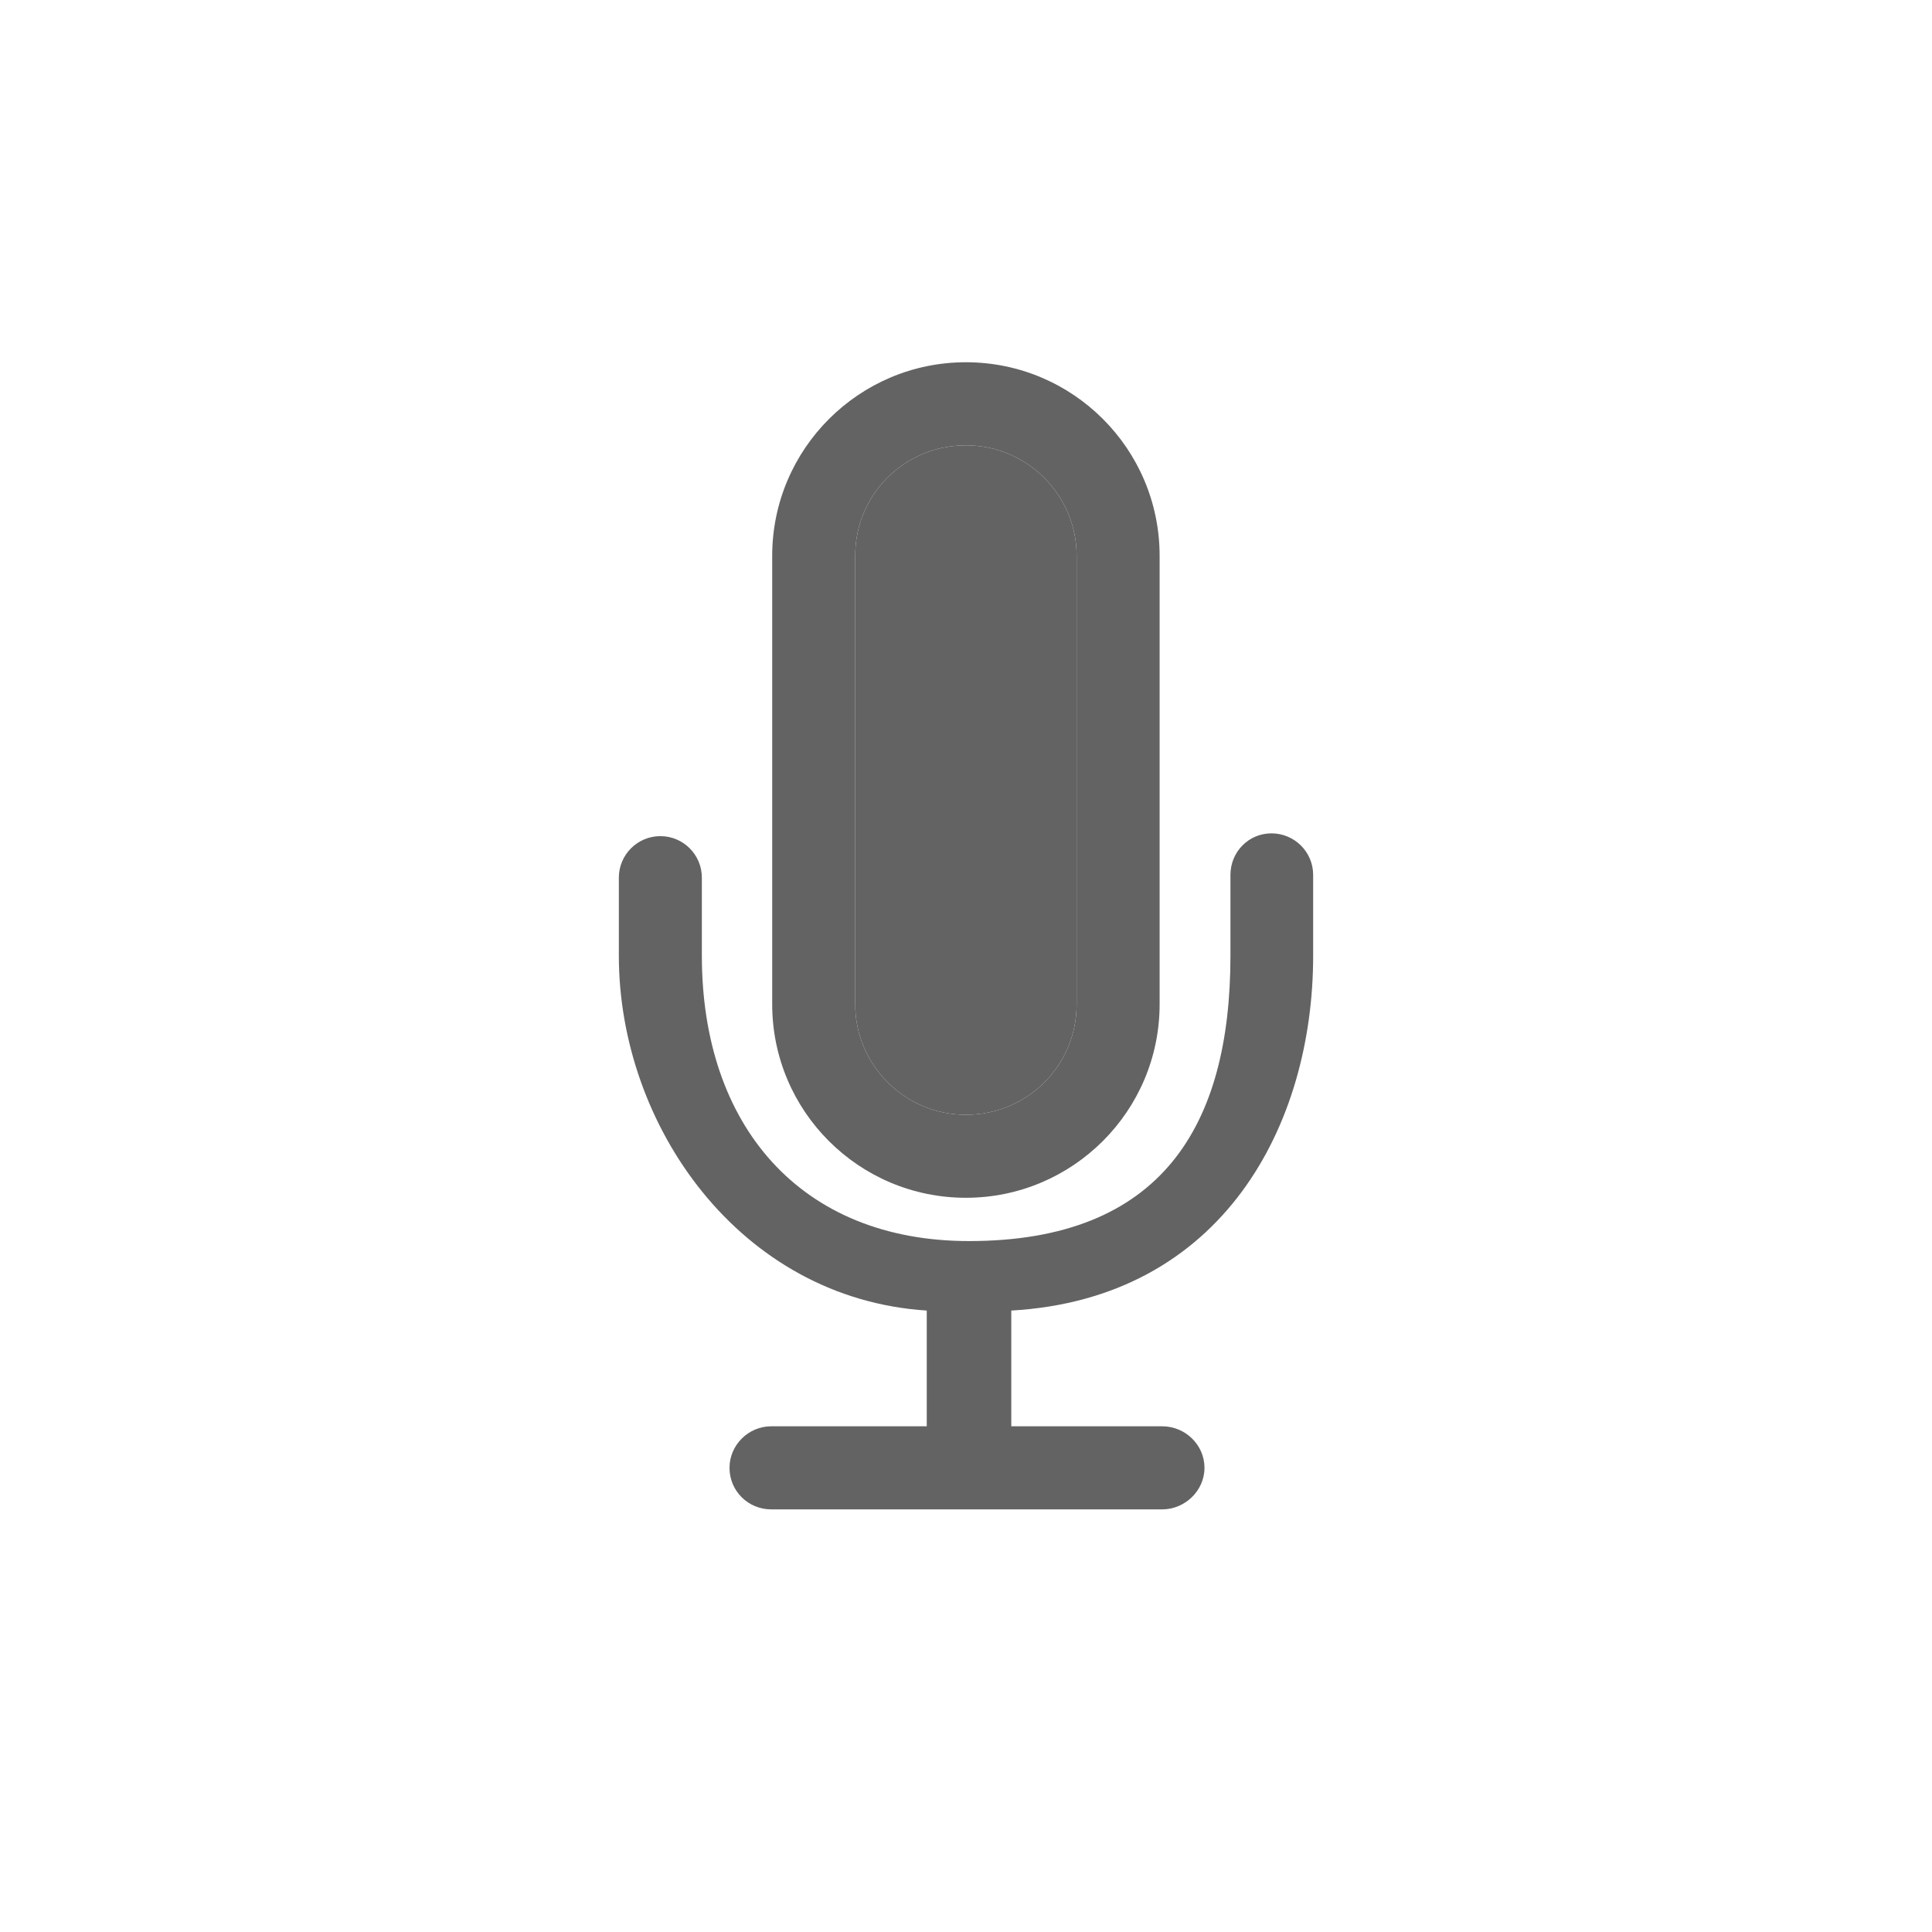 <svg width="32" height="32" viewBox="0 0 32 32" fill="none" xmlns="http://www.w3.org/2000/svg">
<path fill-rule="evenodd" clip-rule="evenodd" d="M15.998 6C14.23 6 12.79 7.436 12.79 9.207V16.633C12.79 18.404 14.226 19.839 15.998 19.839C17.767 19.839 19.207 18.404 19.207 16.633V9.207C19.207 7.435 17.77 6 15.998 6ZM14.165 9.202V16.637C14.165 17.638 14.986 18.464 15.998 18.464C17.018 18.464 17.832 17.646 17.832 16.637V9.202C17.832 8.201 17.011 7.376 15.998 7.376C14.979 7.376 14.165 8.193 14.165 9.202Z" fill="#636363"/>
<path d="M16.75 23.624V21.707C20.25 21.507 21.75 18.636 21.75 15.831V14.537C21.751 14.527 21.75 14.517 21.75 14.507L21.75 14.491C21.75 14.111 21.44 13.803 21.06 13.803C20.68 13.803 20.38 14.111 20.38 14.491V15.83C20.38 18.636 19.25 20.556 16.05 20.556C13.25 20.556 11.625 18.636 11.625 15.83V14.537C11.625 14.157 11.317 13.849 10.938 13.849C10.558 13.849 10.25 14.157 10.25 14.537V15.831C10.25 18.639 12.25 21.507 15.35 21.707V23.624H12.773C12.398 23.624 12.083 23.932 12.083 24.312C12.083 24.695 12.392 25 12.773 25H19.25C19.625 25 19.95 24.692 19.95 24.312C19.95 23.93 19.631 23.624 19.25 23.624H16.75Z" fill="#636363"/>
<path d="M14.165 16.637V9.202C14.165 8.193 14.979 7.376 15.998 7.376C17.011 7.376 17.832 8.201 17.832 9.202V16.637C17.832 17.646 17.018 18.464 15.998 18.464C14.986 18.464 14.165 17.638 14.165 16.637Z" fill="#636363"/>
</svg>
